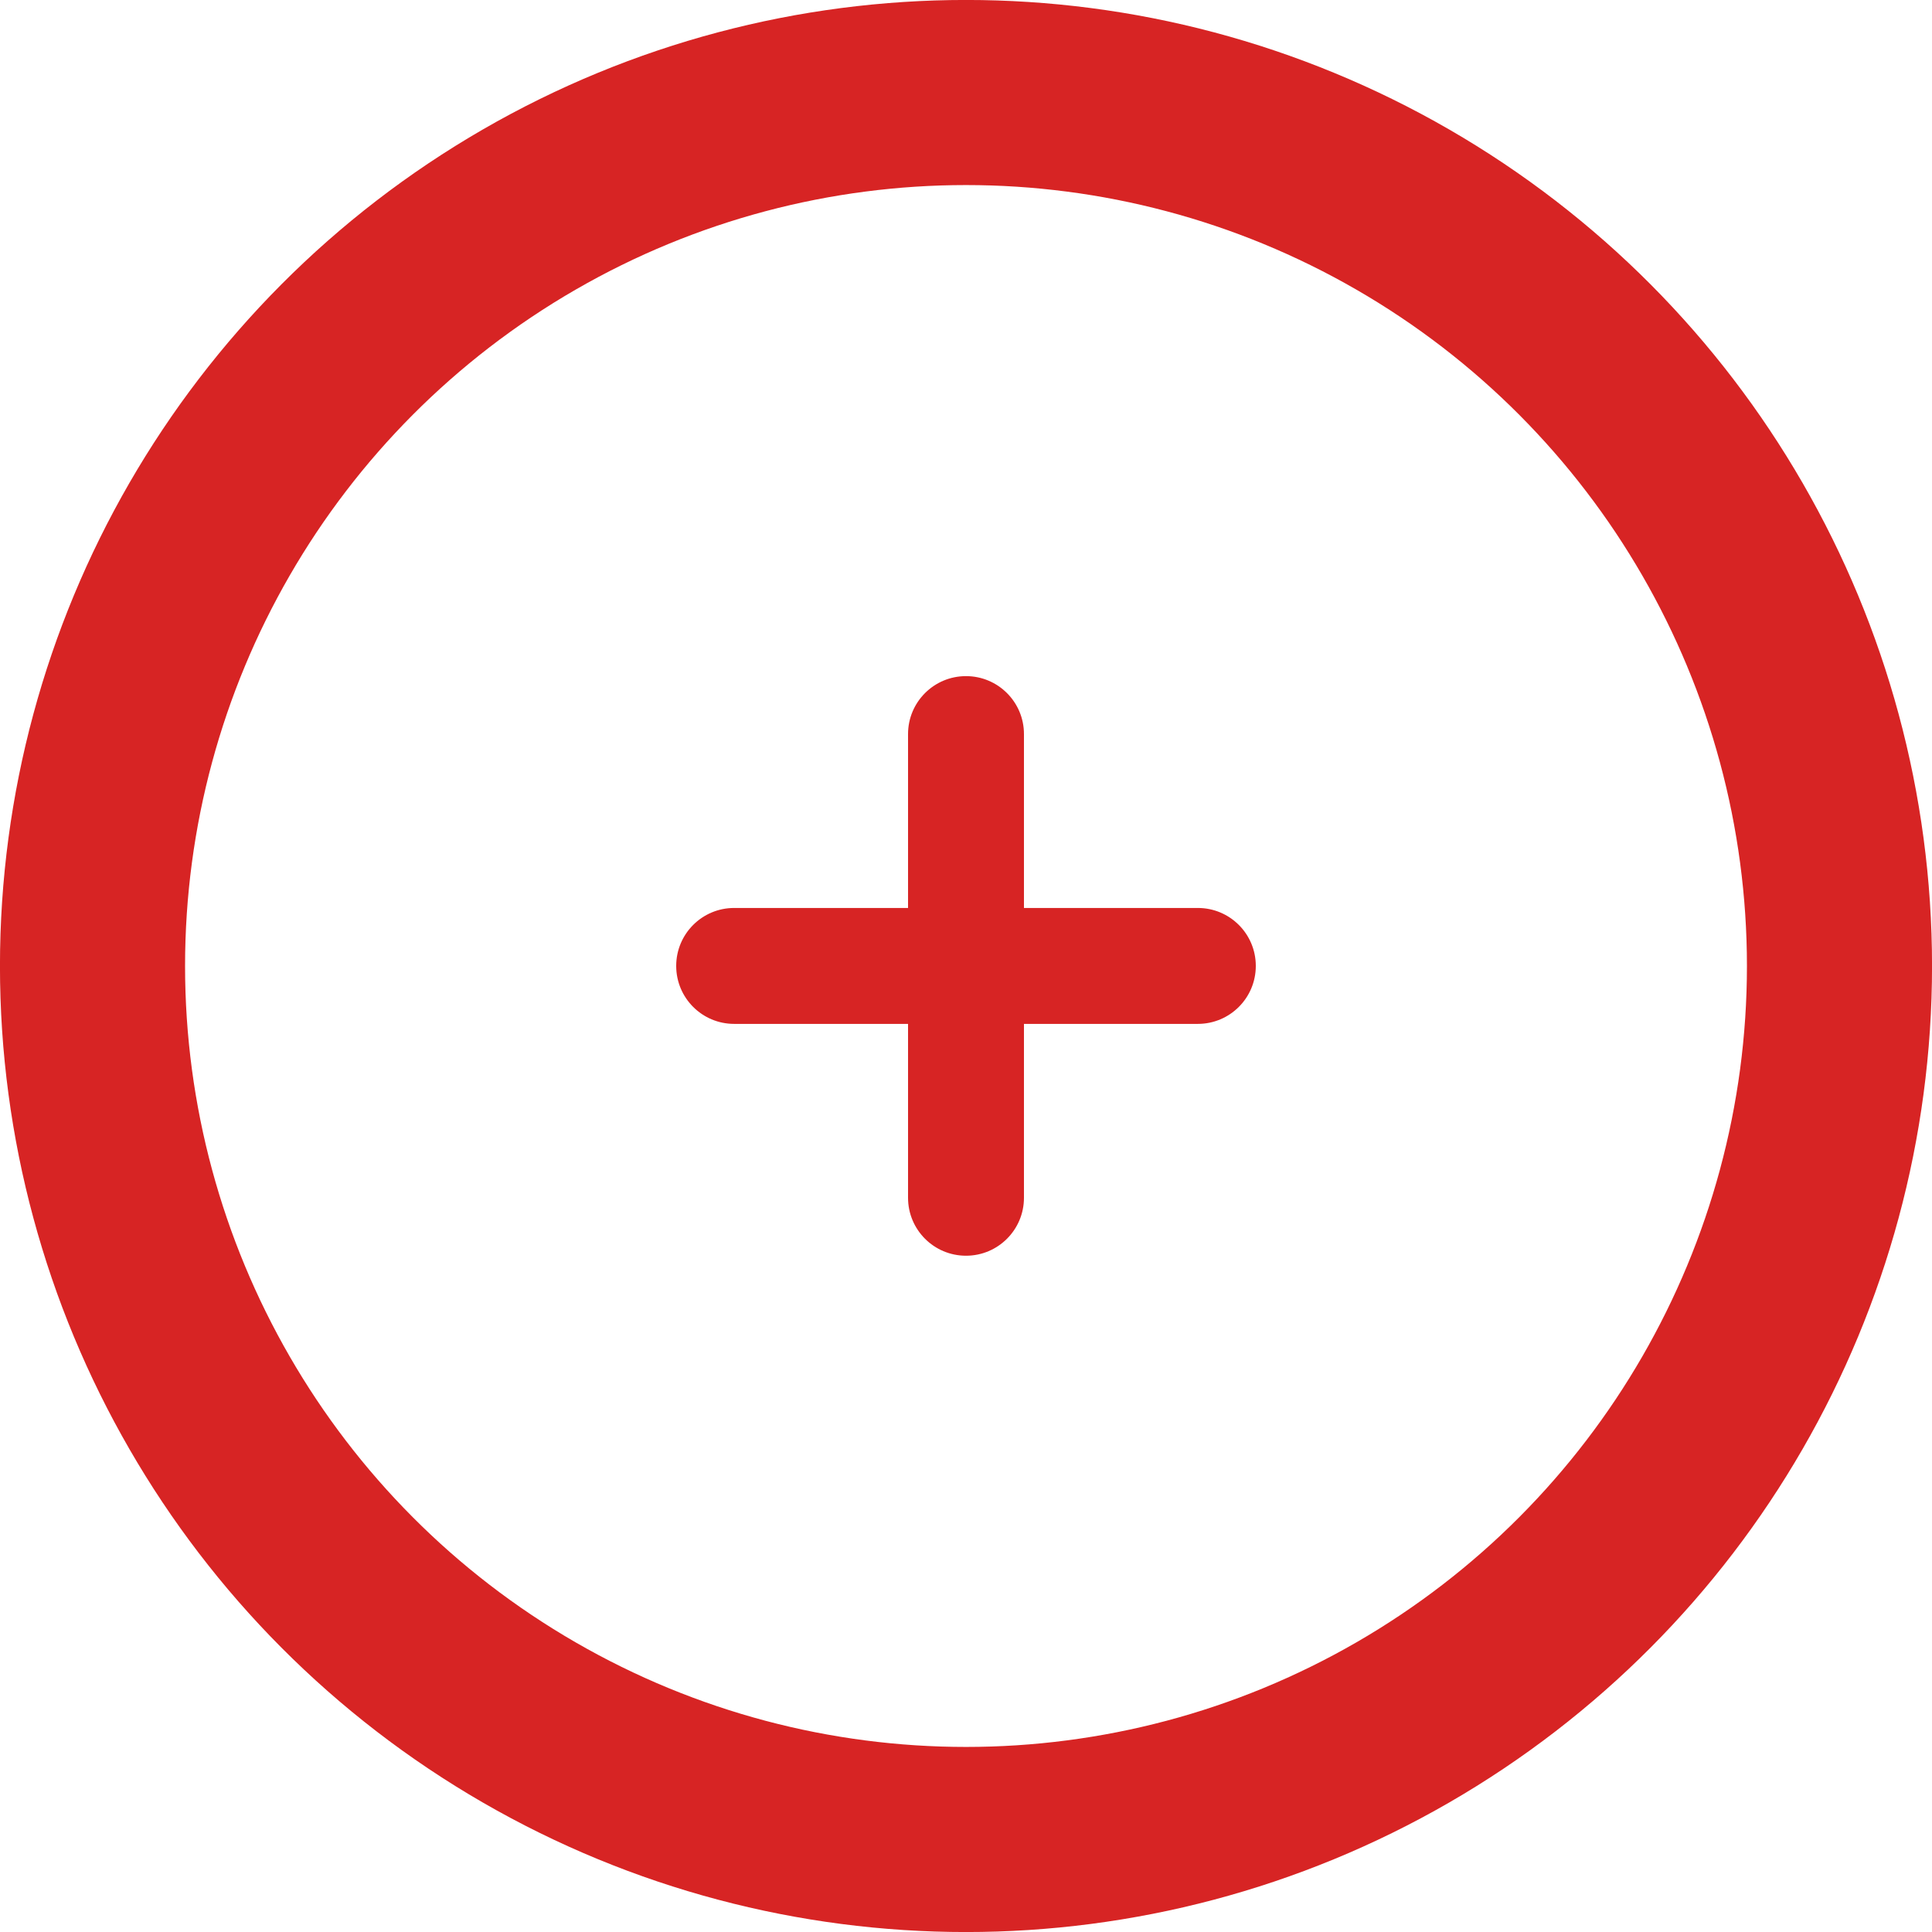 <svg width="26" height="26" viewBox="0 0 26 26" fill="none" xmlns="http://www.w3.org/2000/svg">
<circle cx="13" cy="13" r="11.755" stroke="#D72424" stroke-width="2.491"/>
<path d="M16.12 12.219H13.78V9.879C13.78 9.448 13.431 9.099 13 9.099C12.569 9.099 12.22 9.448 12.22 9.879V12.219H9.88C9.449 12.219 9.1 12.568 9.1 12.999C9.1 13.43 9.449 13.779 9.88 13.779H12.22V16.119C12.22 16.55 12.569 16.899 13 16.899C13.431 16.899 13.78 16.55 13.78 16.119V13.779H16.12C16.551 13.779 16.9 13.43 16.9 12.999C16.9 12.568 16.551 12.219 16.12 12.219Z" fill="#D72424"/>
</svg>
